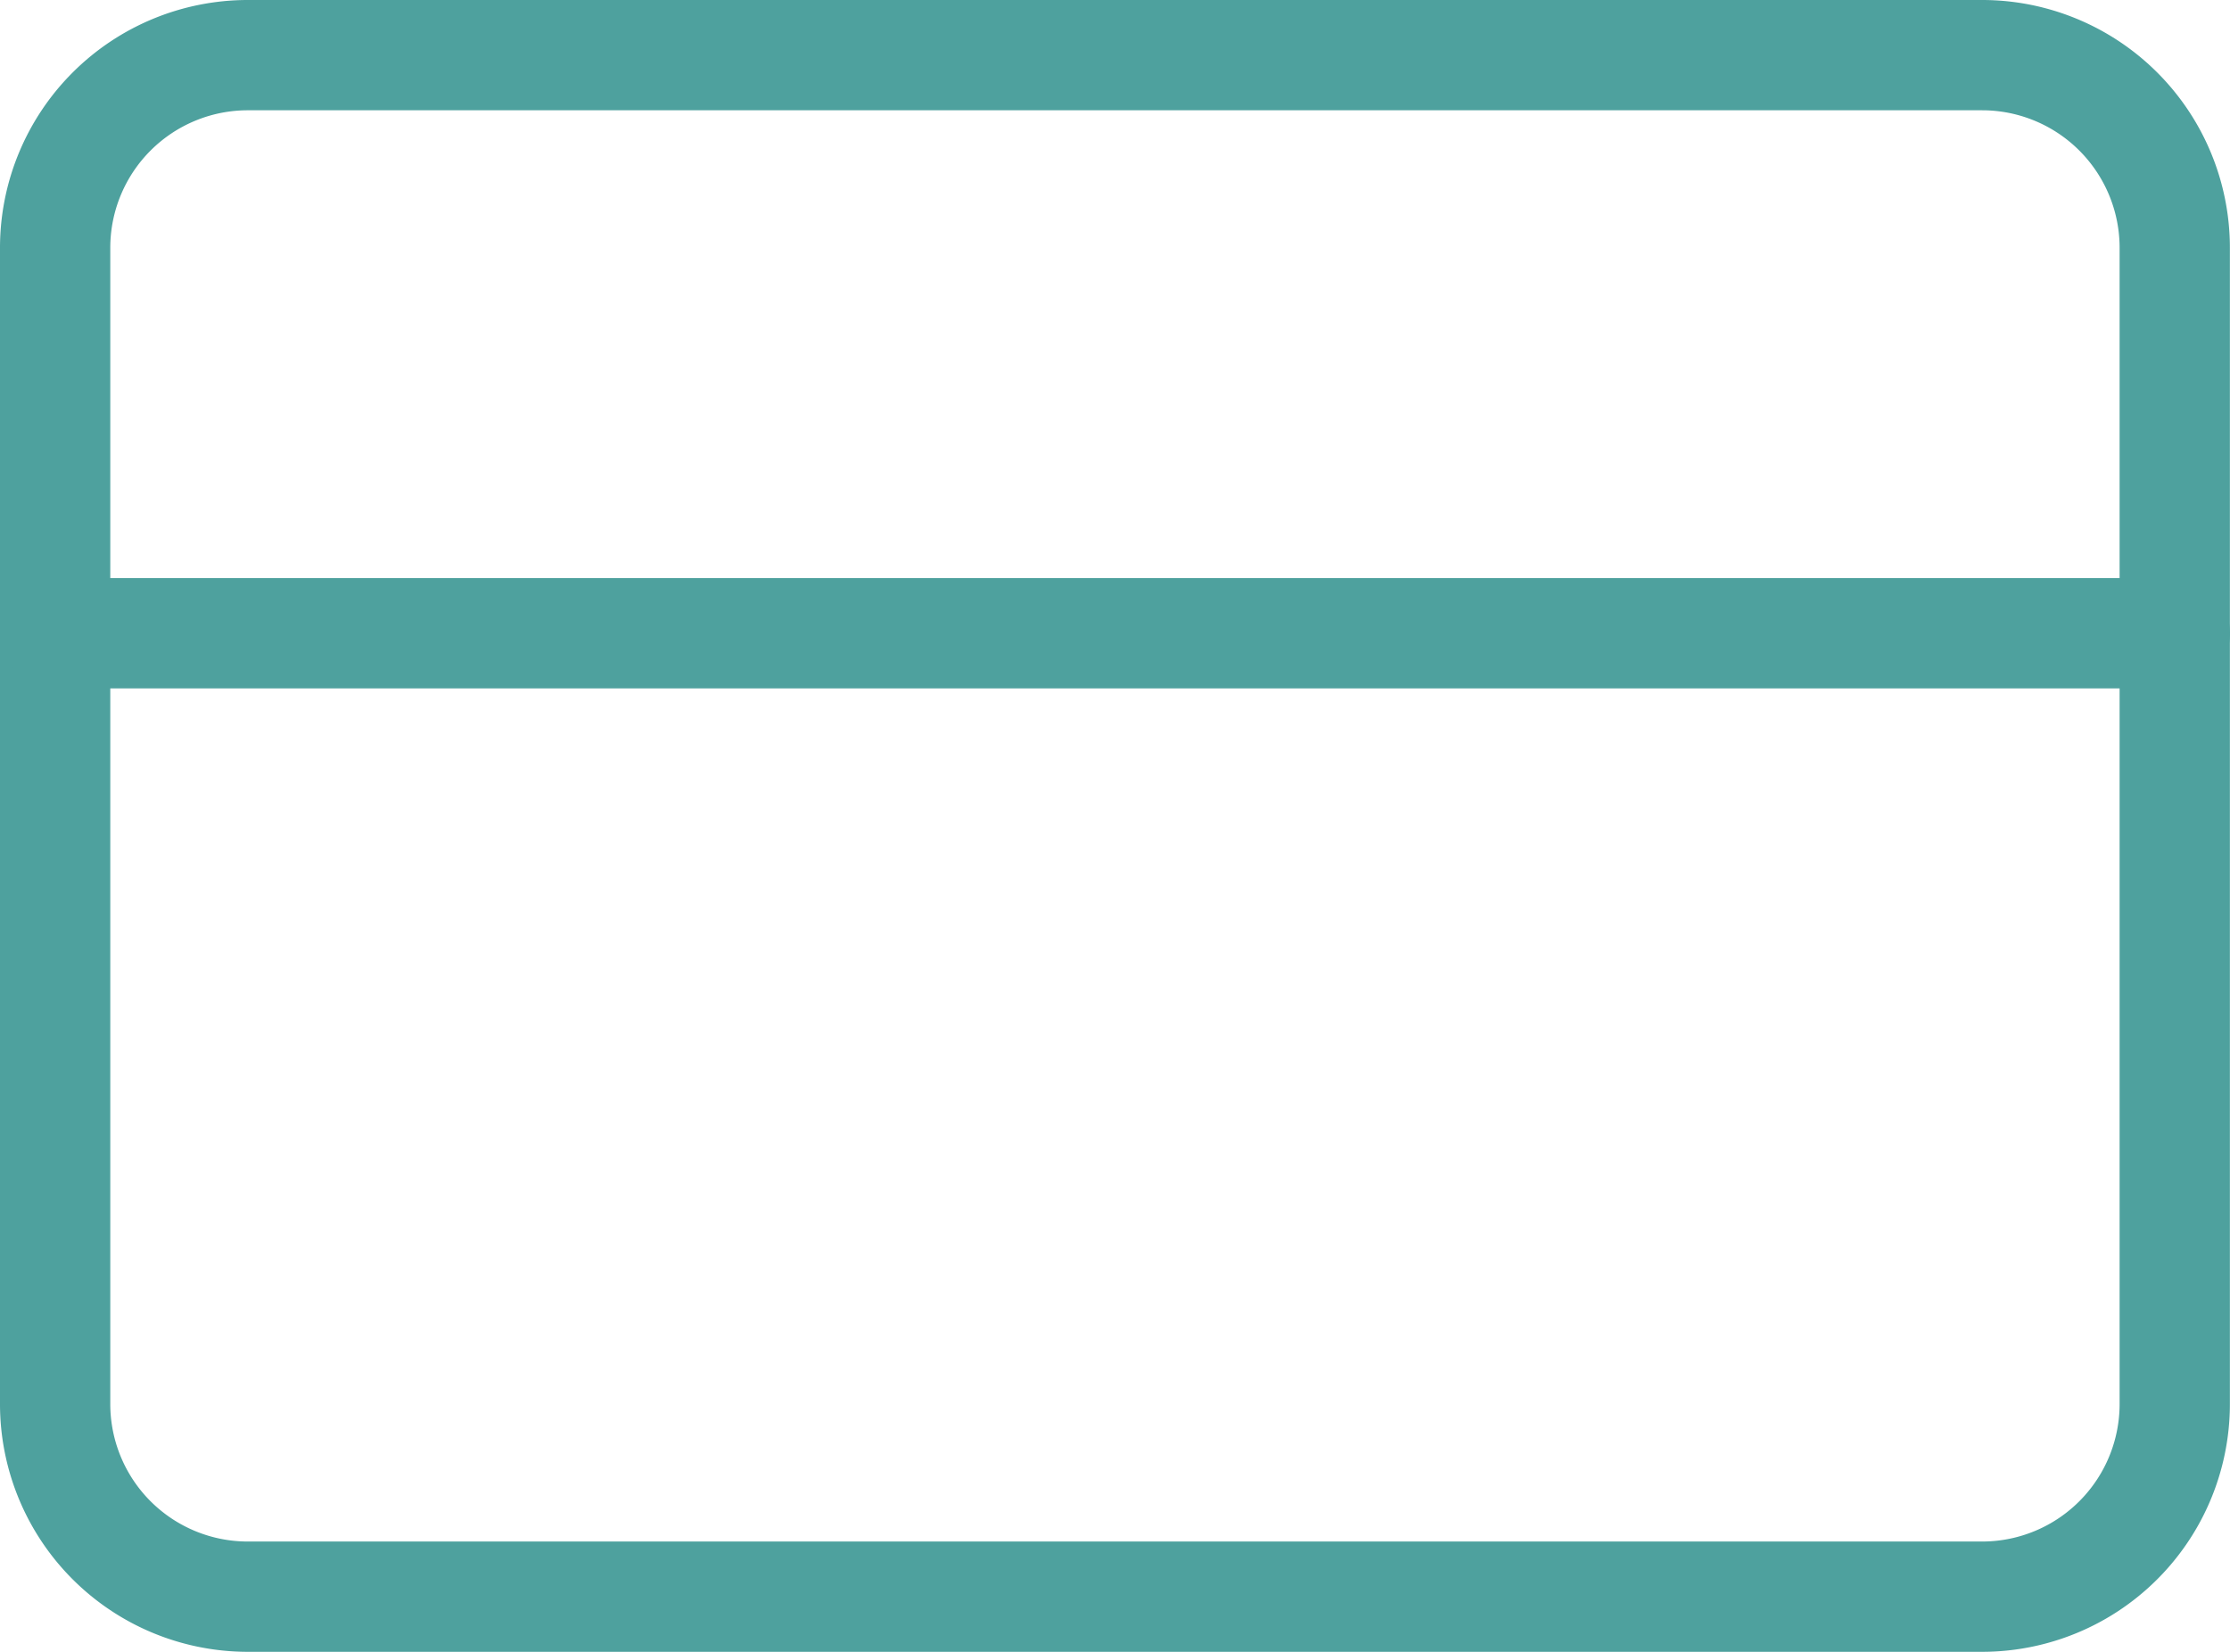<svg xmlns="http://www.w3.org/2000/svg" width="20.221" height="14.979" viewBox="0 0 20.221 14.979">
  <g id="ic_cartao" transform="translate(-1 -5.5)">
    <path id="Caminho_2908" data-name="Caminho 2908" d="M3.247,6H18.973a1.747,1.747,0,0,1,1.747,1.747V18.231a1.747,1.747,0,0,1-1.747,1.747H3.247A1.747,1.747,0,0,1,1.5,18.231V7.747A1.747,1.747,0,0,1,3.247,6Z" fill="none" stroke="#4ea19e" stroke-linecap="round" stroke-linejoin="round" stroke-width="1"/>
    <path id="Caminho_2909" data-name="Caminho 2909" d="M1.5,15H20.721" transform="translate(0 -3.758)" fill="none" stroke="#4ea19e" stroke-linecap="round" stroke-linejoin="round" stroke-width="1"/>
  </g>
</svg>
